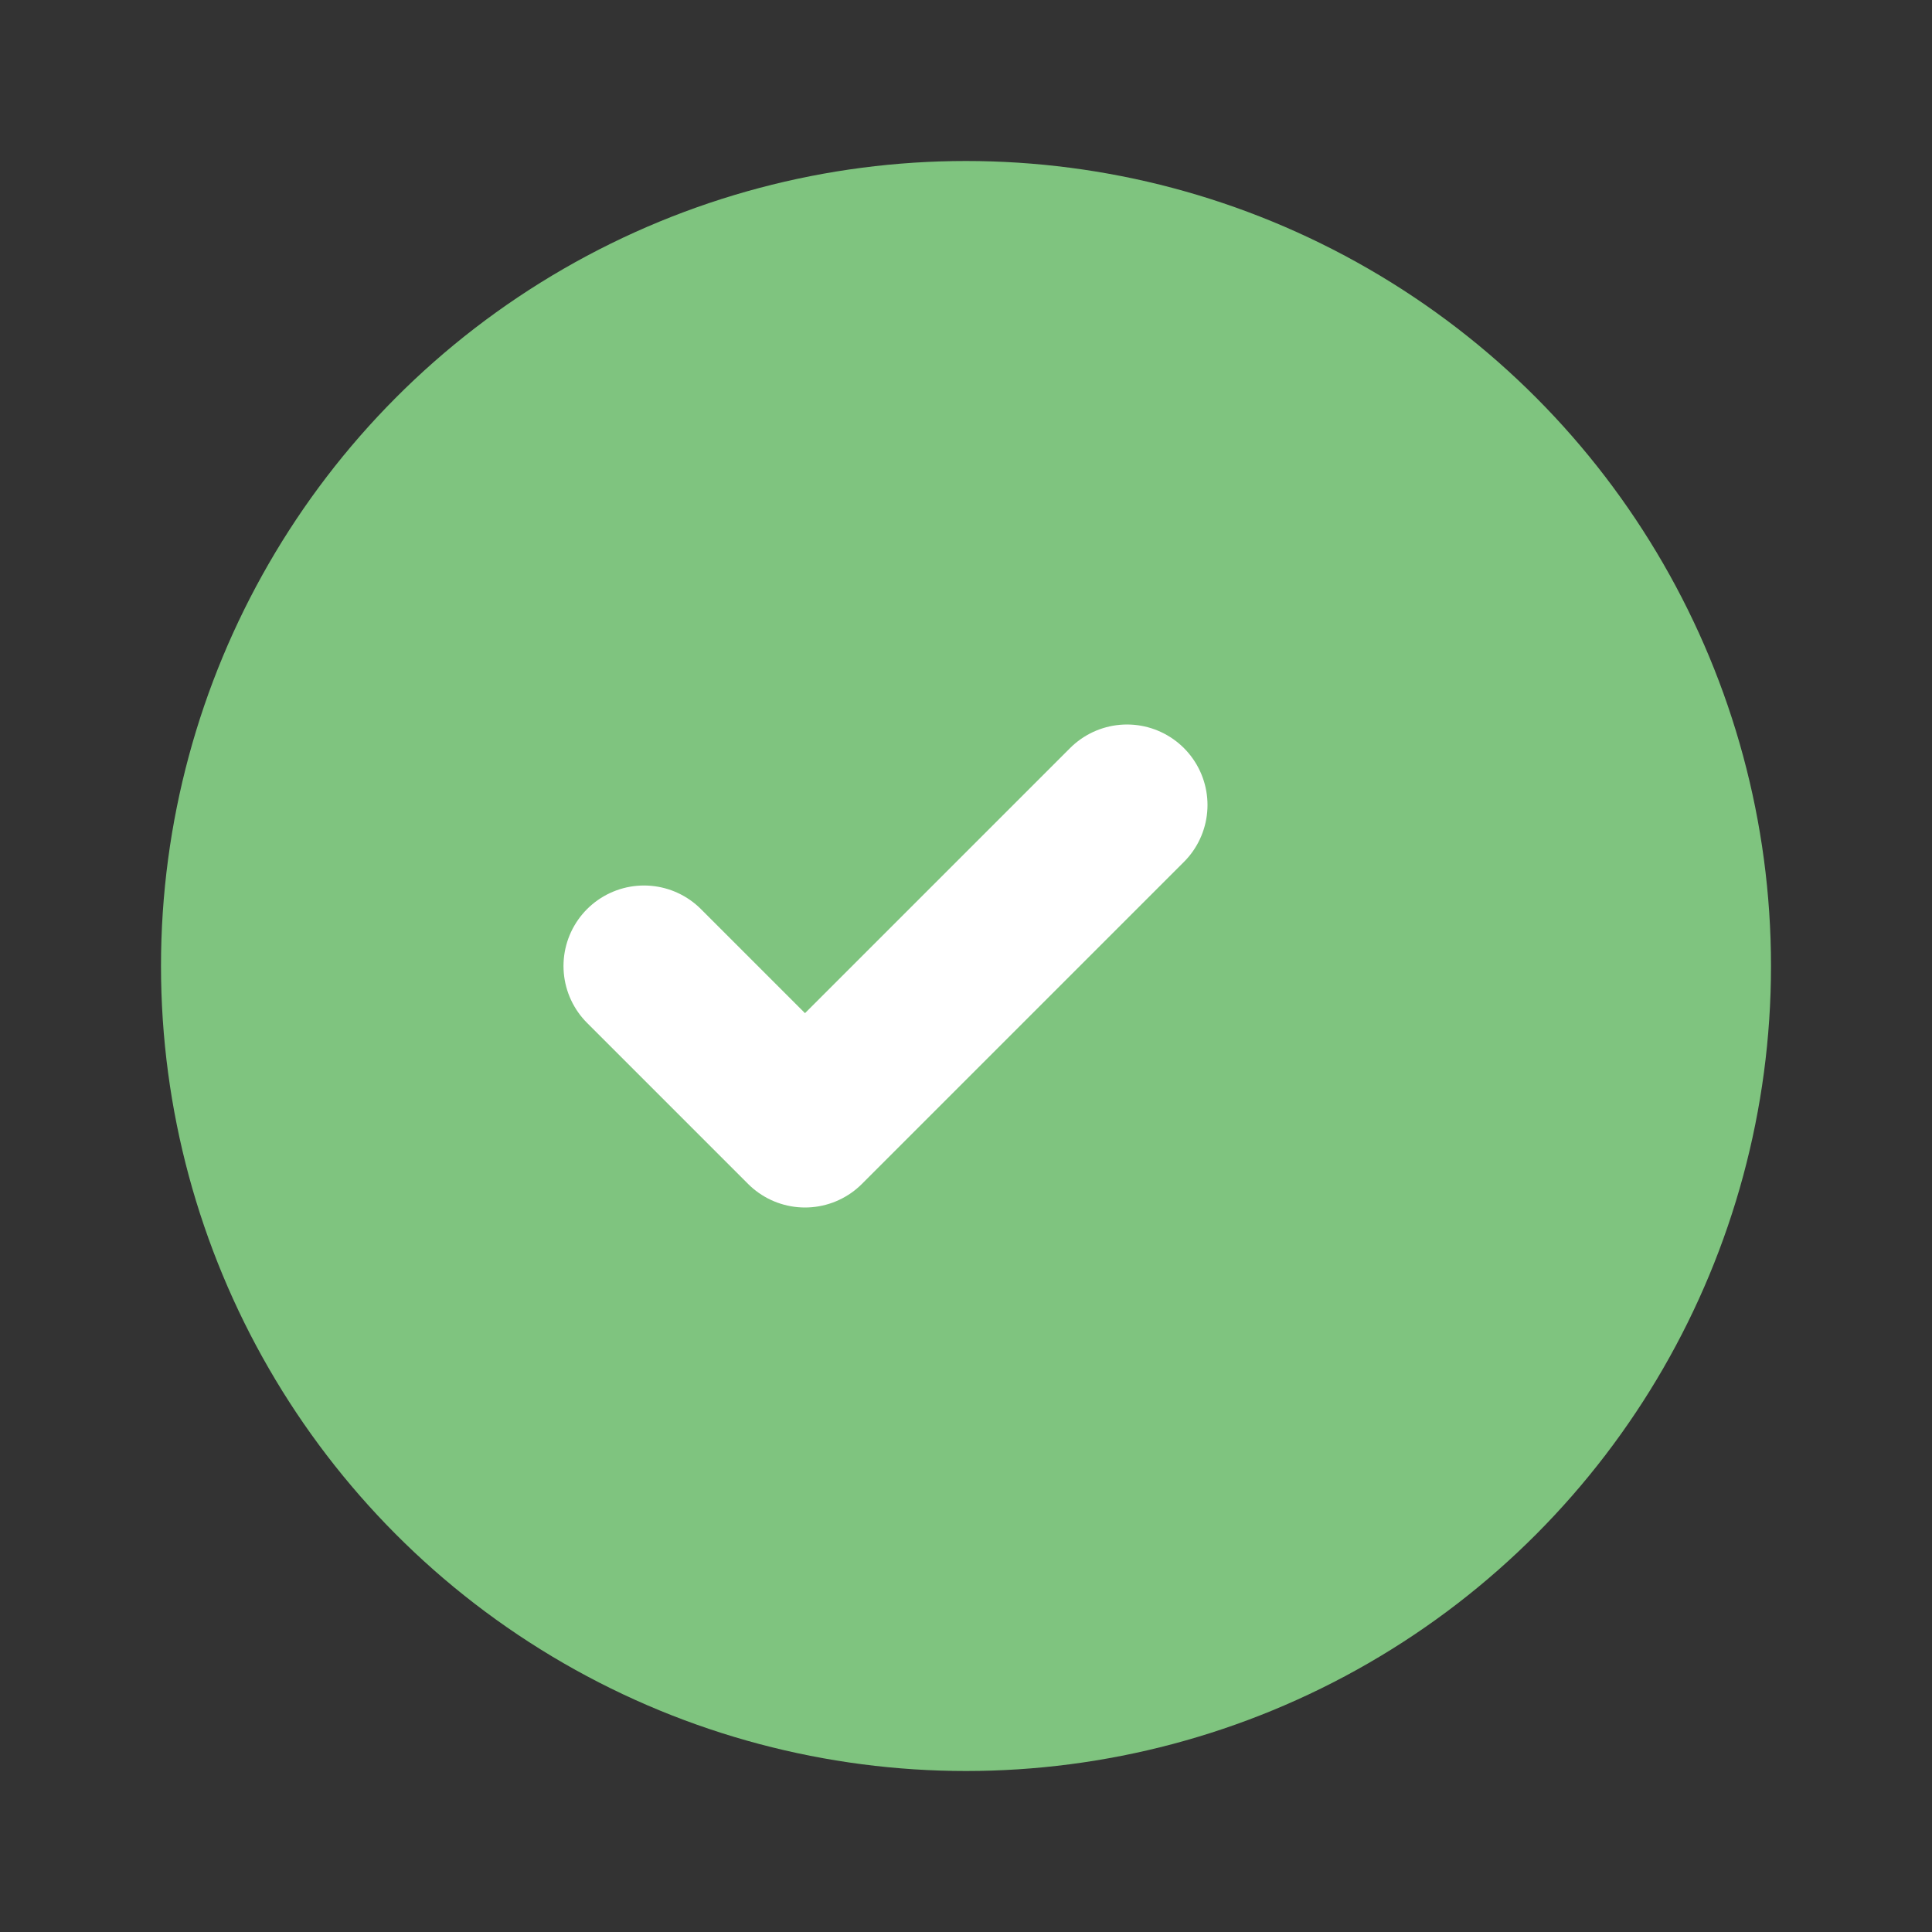 <svg width="24" height="24" viewBox="0 0 24 24" fill="none" xmlns="http://www.w3.org/2000/svg">
<rect x="0" y="0" width="24" height="24" fill="#333333" stroke="none"/>
<circle cx="12" cy="12" r="10" fill="#7FC47F"/>
<path d="M8 12l2 2 4-4" stroke="white" stroke-width="2" stroke-linecap="round" stroke-linejoin="round"/>
</svg>

